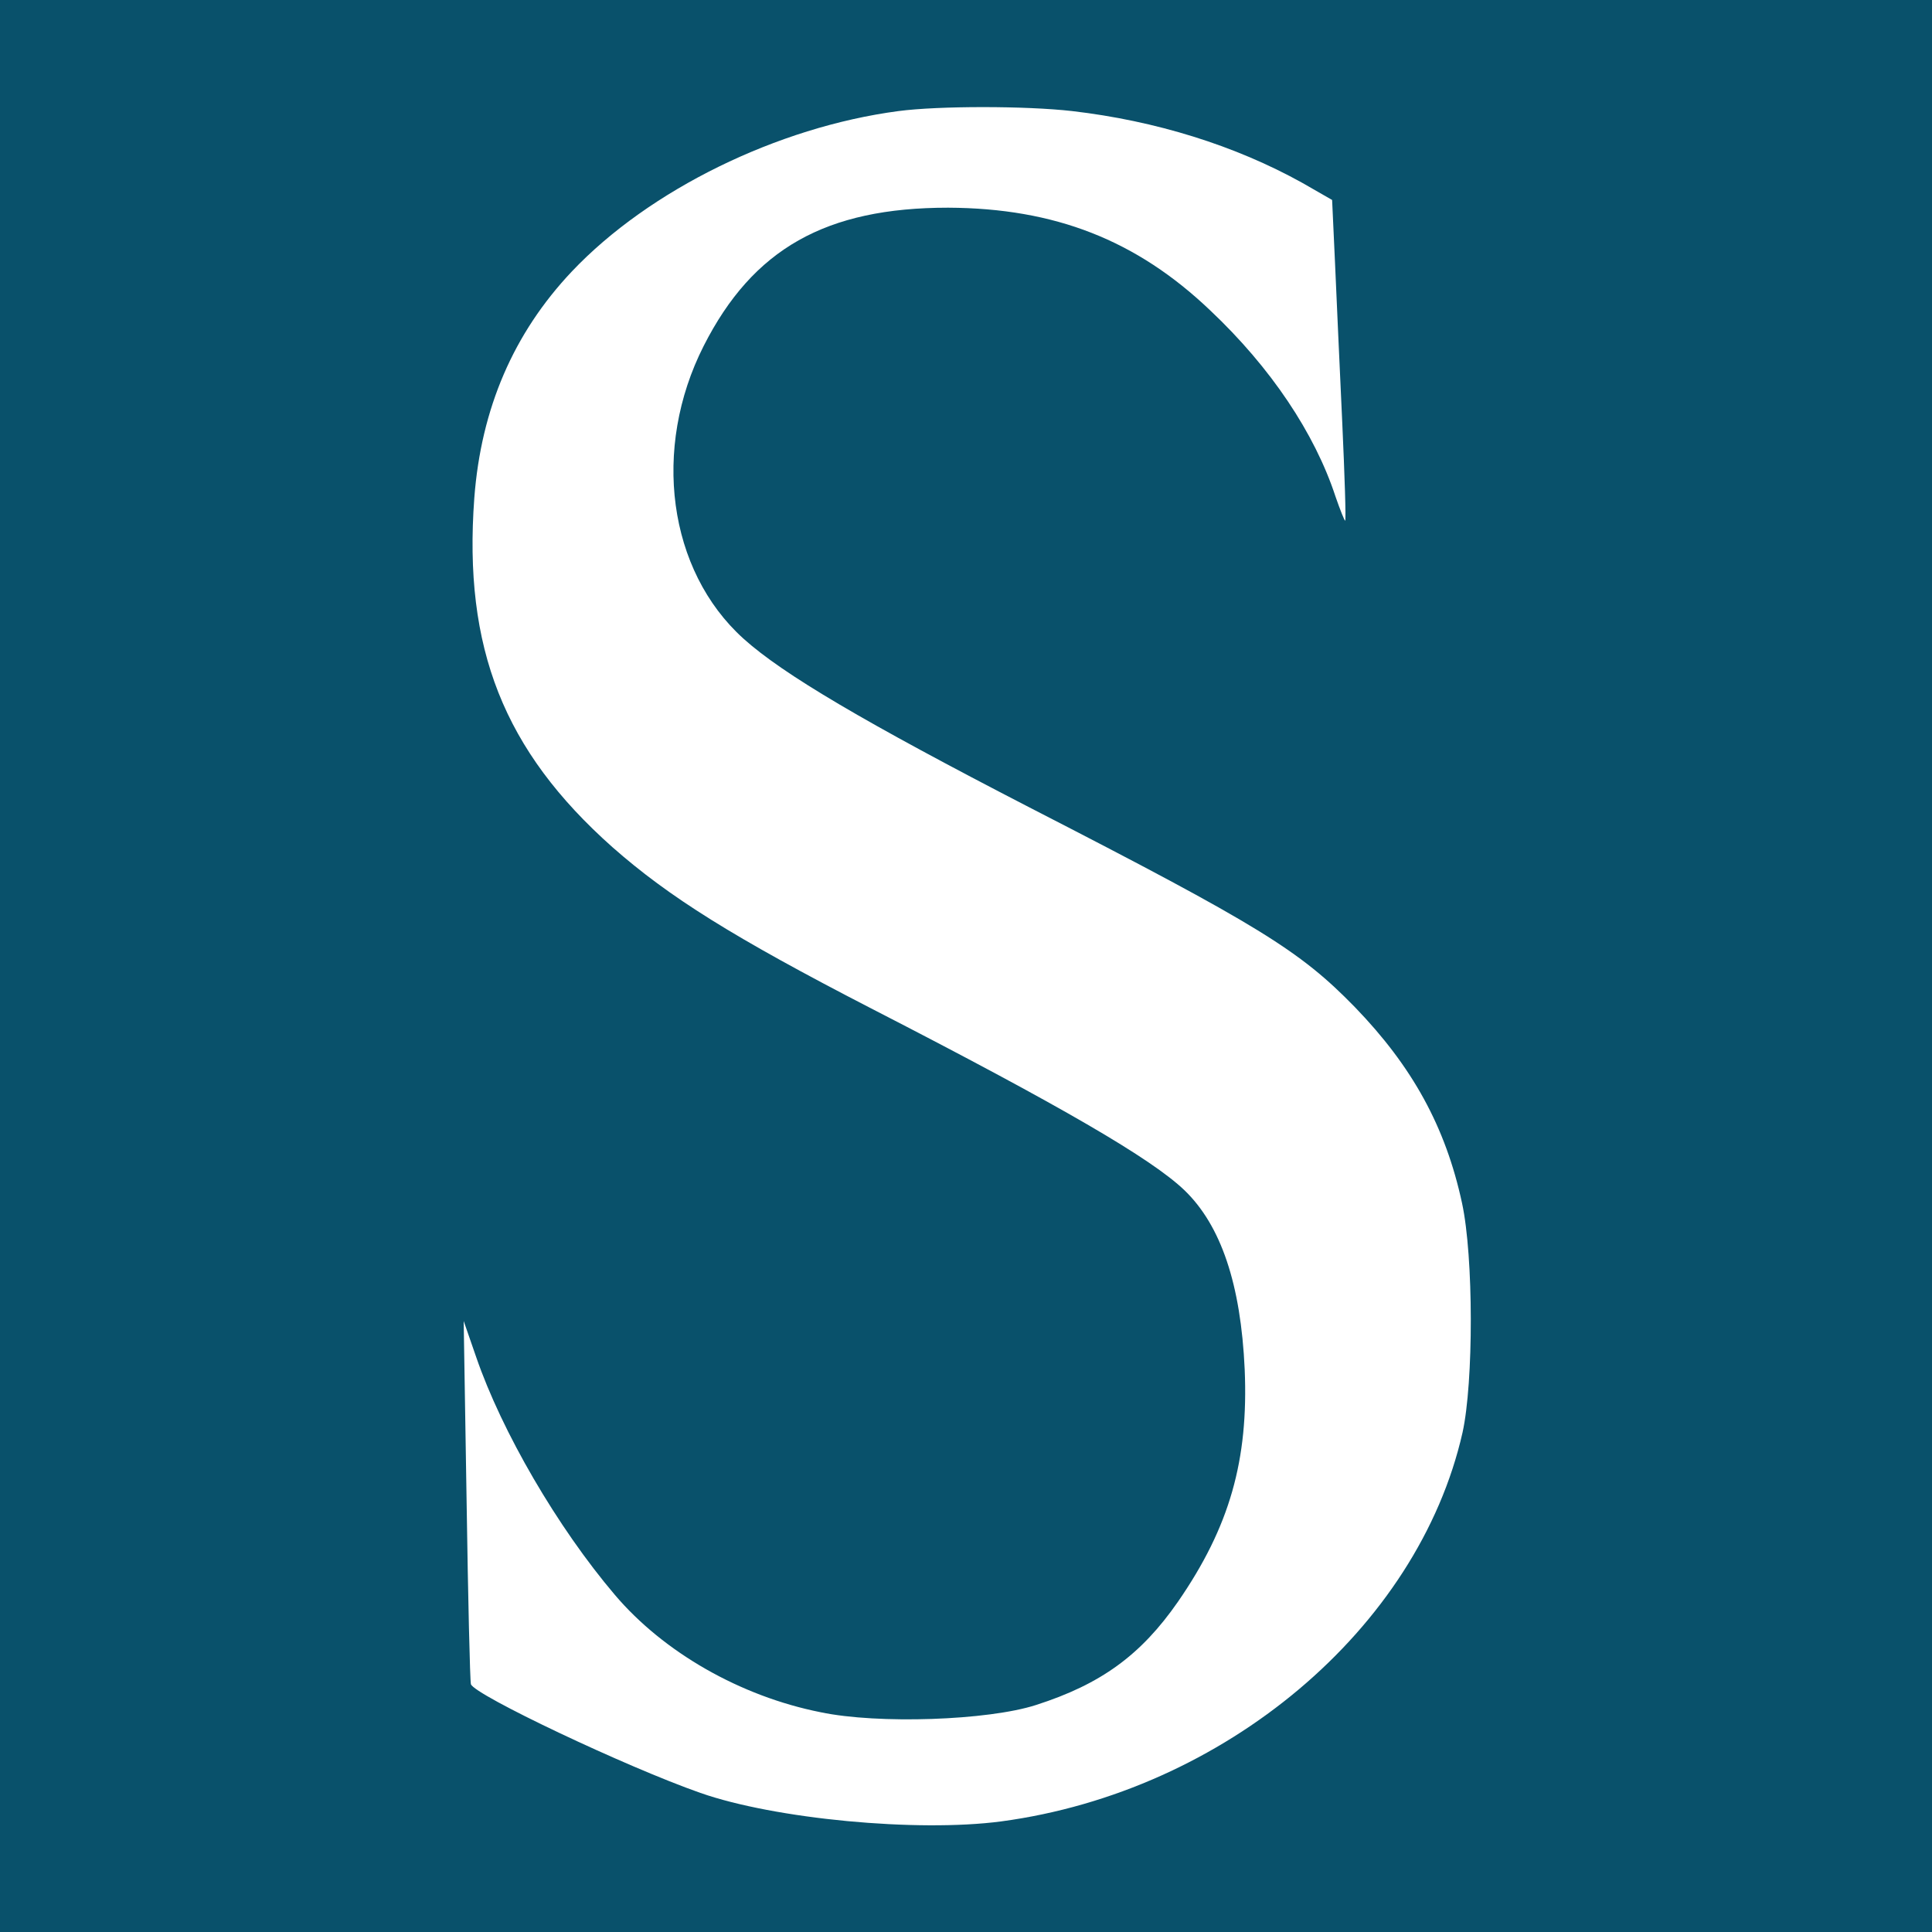 <svg version="1.0" xmlns="http://www.w3.org/2000/svg"
 width="400pt" height="400pt" viewBox="0 0 400 400"
 preserveAspectRatio="xMidYMid meet">
<g transform="translate(0,400) scale(0.1,-0.1)"
fill="#09516B" stroke="none">
<path d="M0 2000 l0 -2000 2000 0 2000 0 0 2000 0 2000 -2000 0 -2000 0 0
-2000z m2220 1770 c172 -20 337 -71 477 -149 l61 -35 6 -130 c3 -72 10 -221
15 -331 5 -110 8 -201 6 -203 -1 -1 -10 21 -20 50 -43 131 -134 267 -259 385
-153 146 -322 212 -543 213 -253 0 -404 -85 -506 -286 -108 -213 -74 -465 82
-606 82 -74 252 -174 593 -350 475 -244 559 -296 673 -413 119 -123 188 -248
222 -406 24 -111 24 -371 1 -475 -92 -406 -493 -743 -955 -805 -174 -23 -469
5 -623 59 -154 54 -468 203 -475 225 -2 7 -6 179 -9 382 l-6 370 26 -75 c53
-154 168 -352 287 -492 101 -119 260 -210 426 -243 119 -25 347 -17 446 15
134 43 217 103 294 214 107 155 146 293 138 481 -8 176 -49 298 -125 371 -68
65 -253 173 -648 376 -287 148 -419 231 -536 334 -225 200 -309 412 -286 723
14 185 81 341 202 469 160 169 426 299 676 332 83 11 264 11 360 0z"/>
</g>
</svg>
